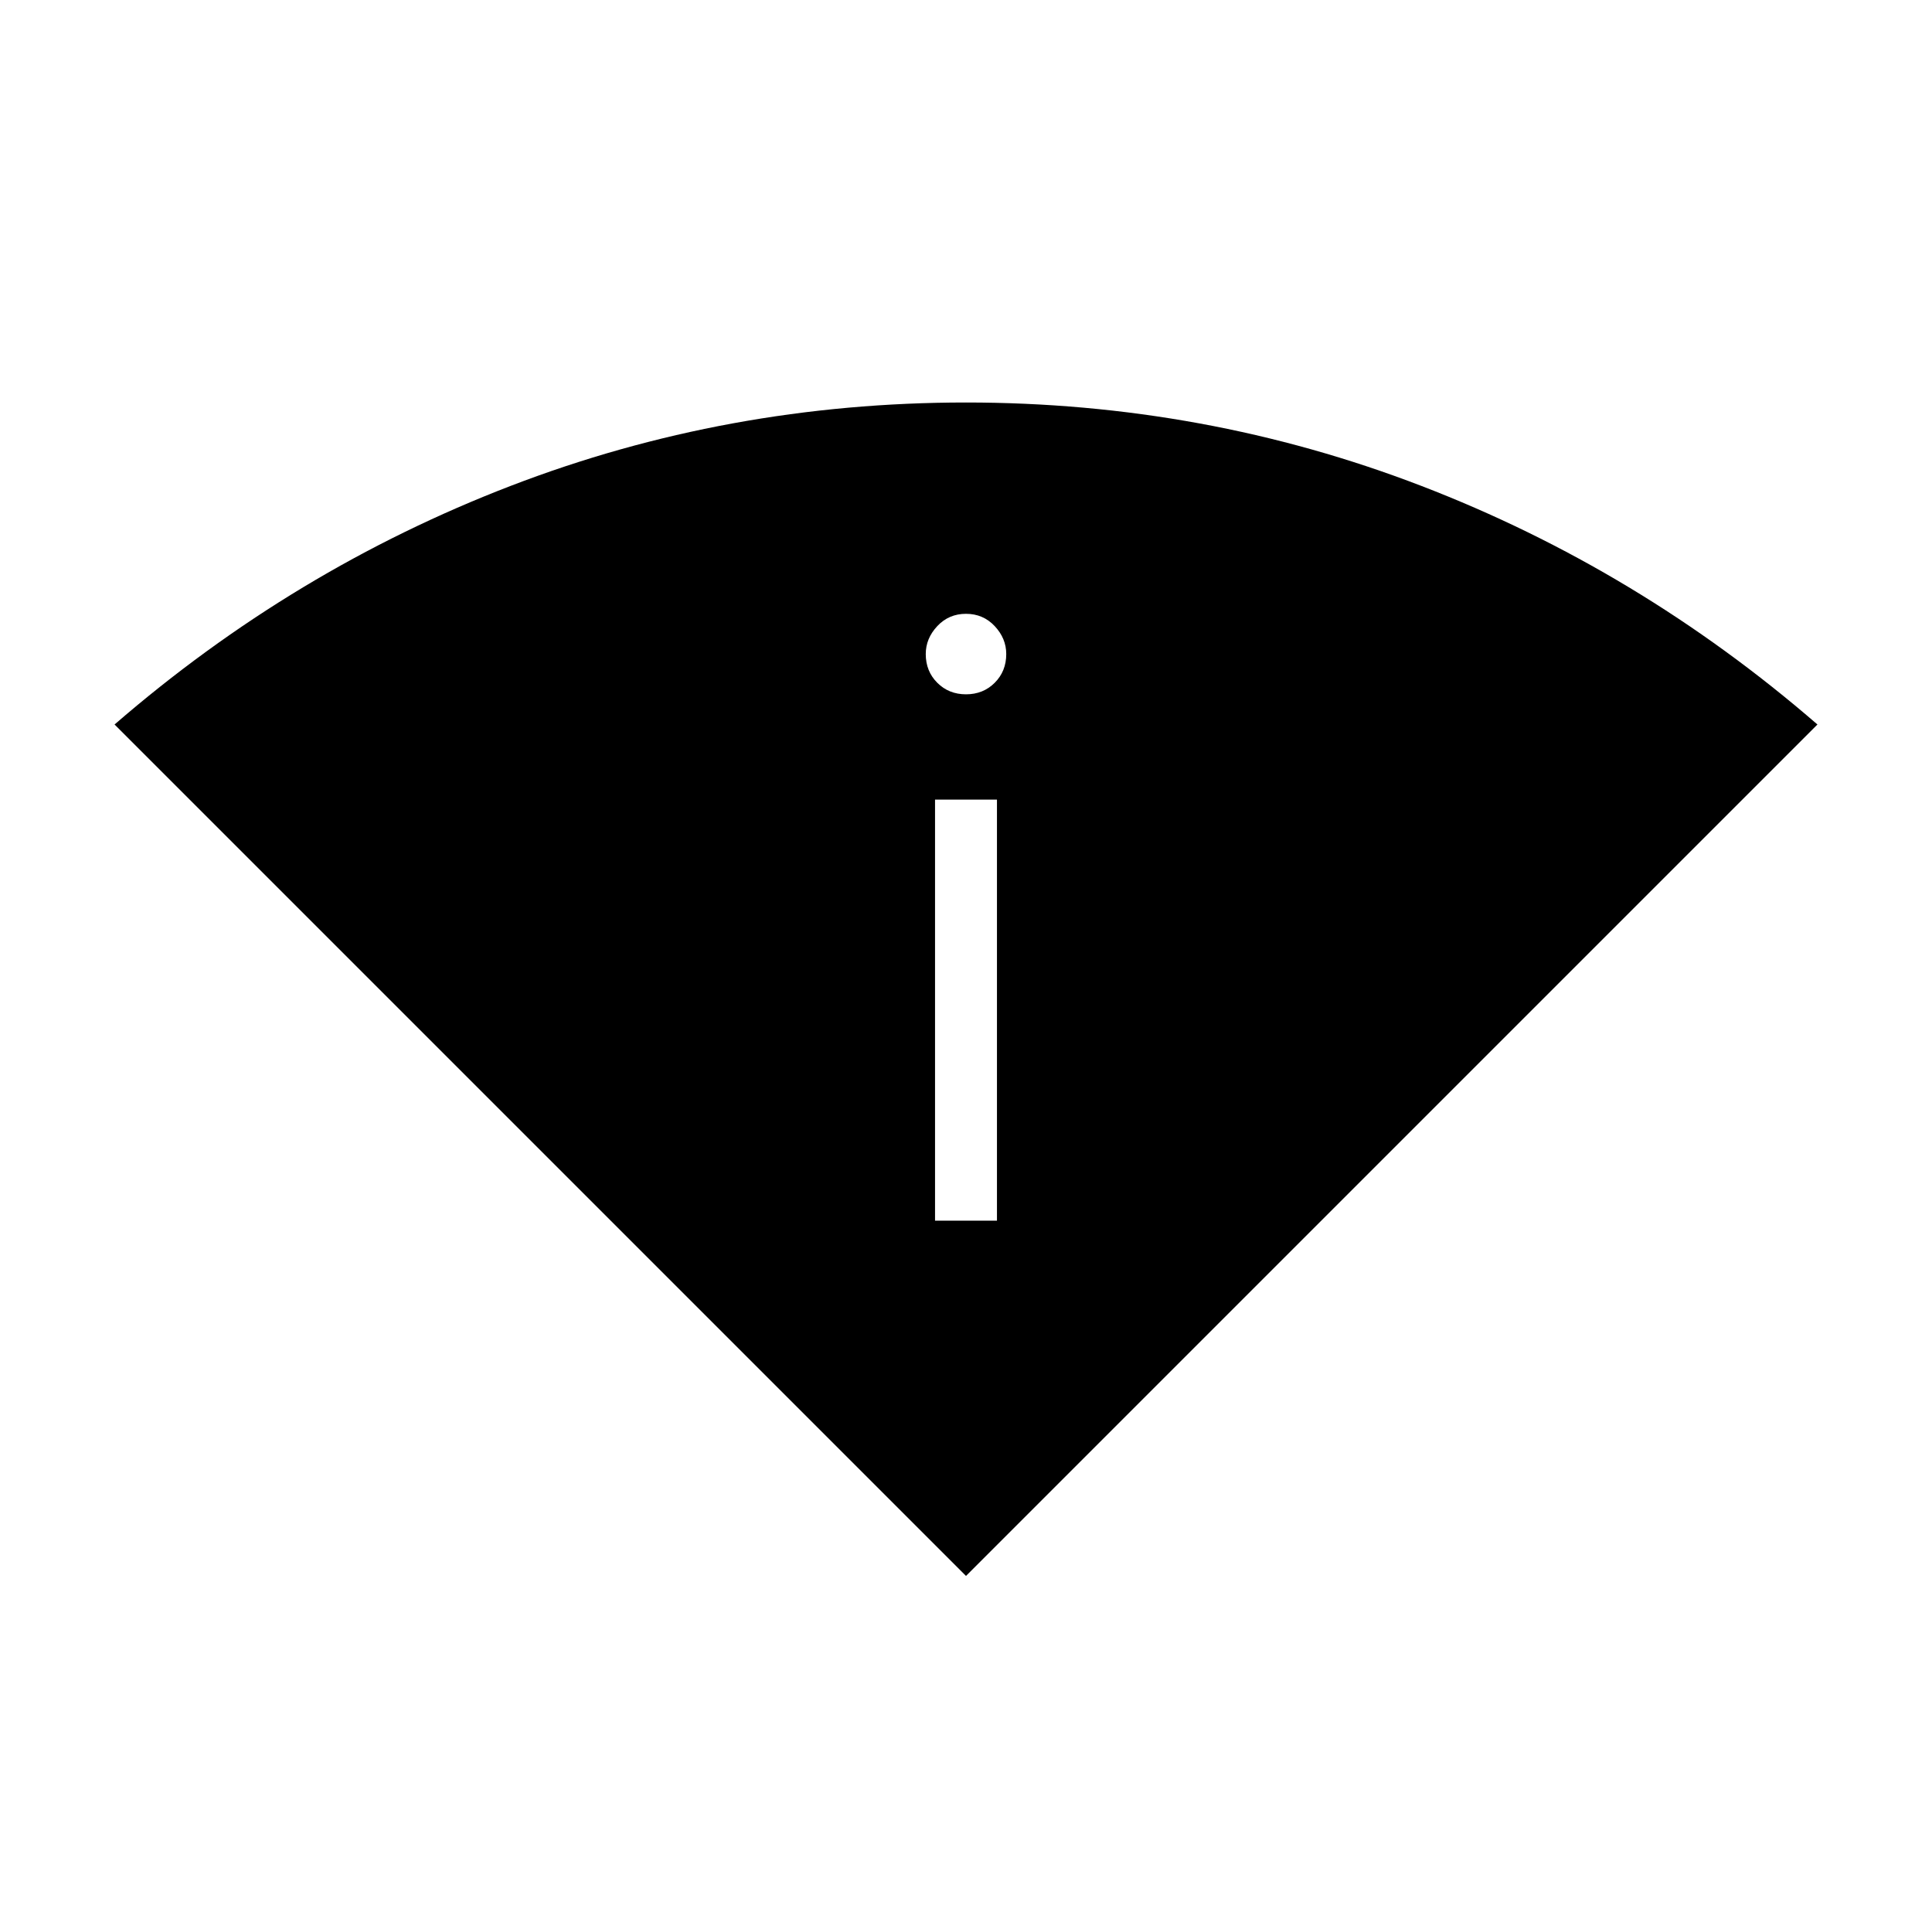 <svg xmlns="http://www.w3.org/2000/svg" width="48" height="48" viewBox="0 -960 960 960"><path d="M480-176.923 56.923-600q89-77.077 196.769-118.539Q361.461-760 480-760q118.539 0 226.308 41.461Q814.077-677.077 903.077-600L480-176.923Zm-15.385-176.538h30.77v-209.231h-30.77v209.231ZM480-615q8.538 0 14.269-5.731T500-635q0-7.769-5.731-13.885Q488.538-655 480-655t-14.269 6.115Q460-642.769 460-635q0 8.538 5.731 14.269T480-615Z"/></svg>